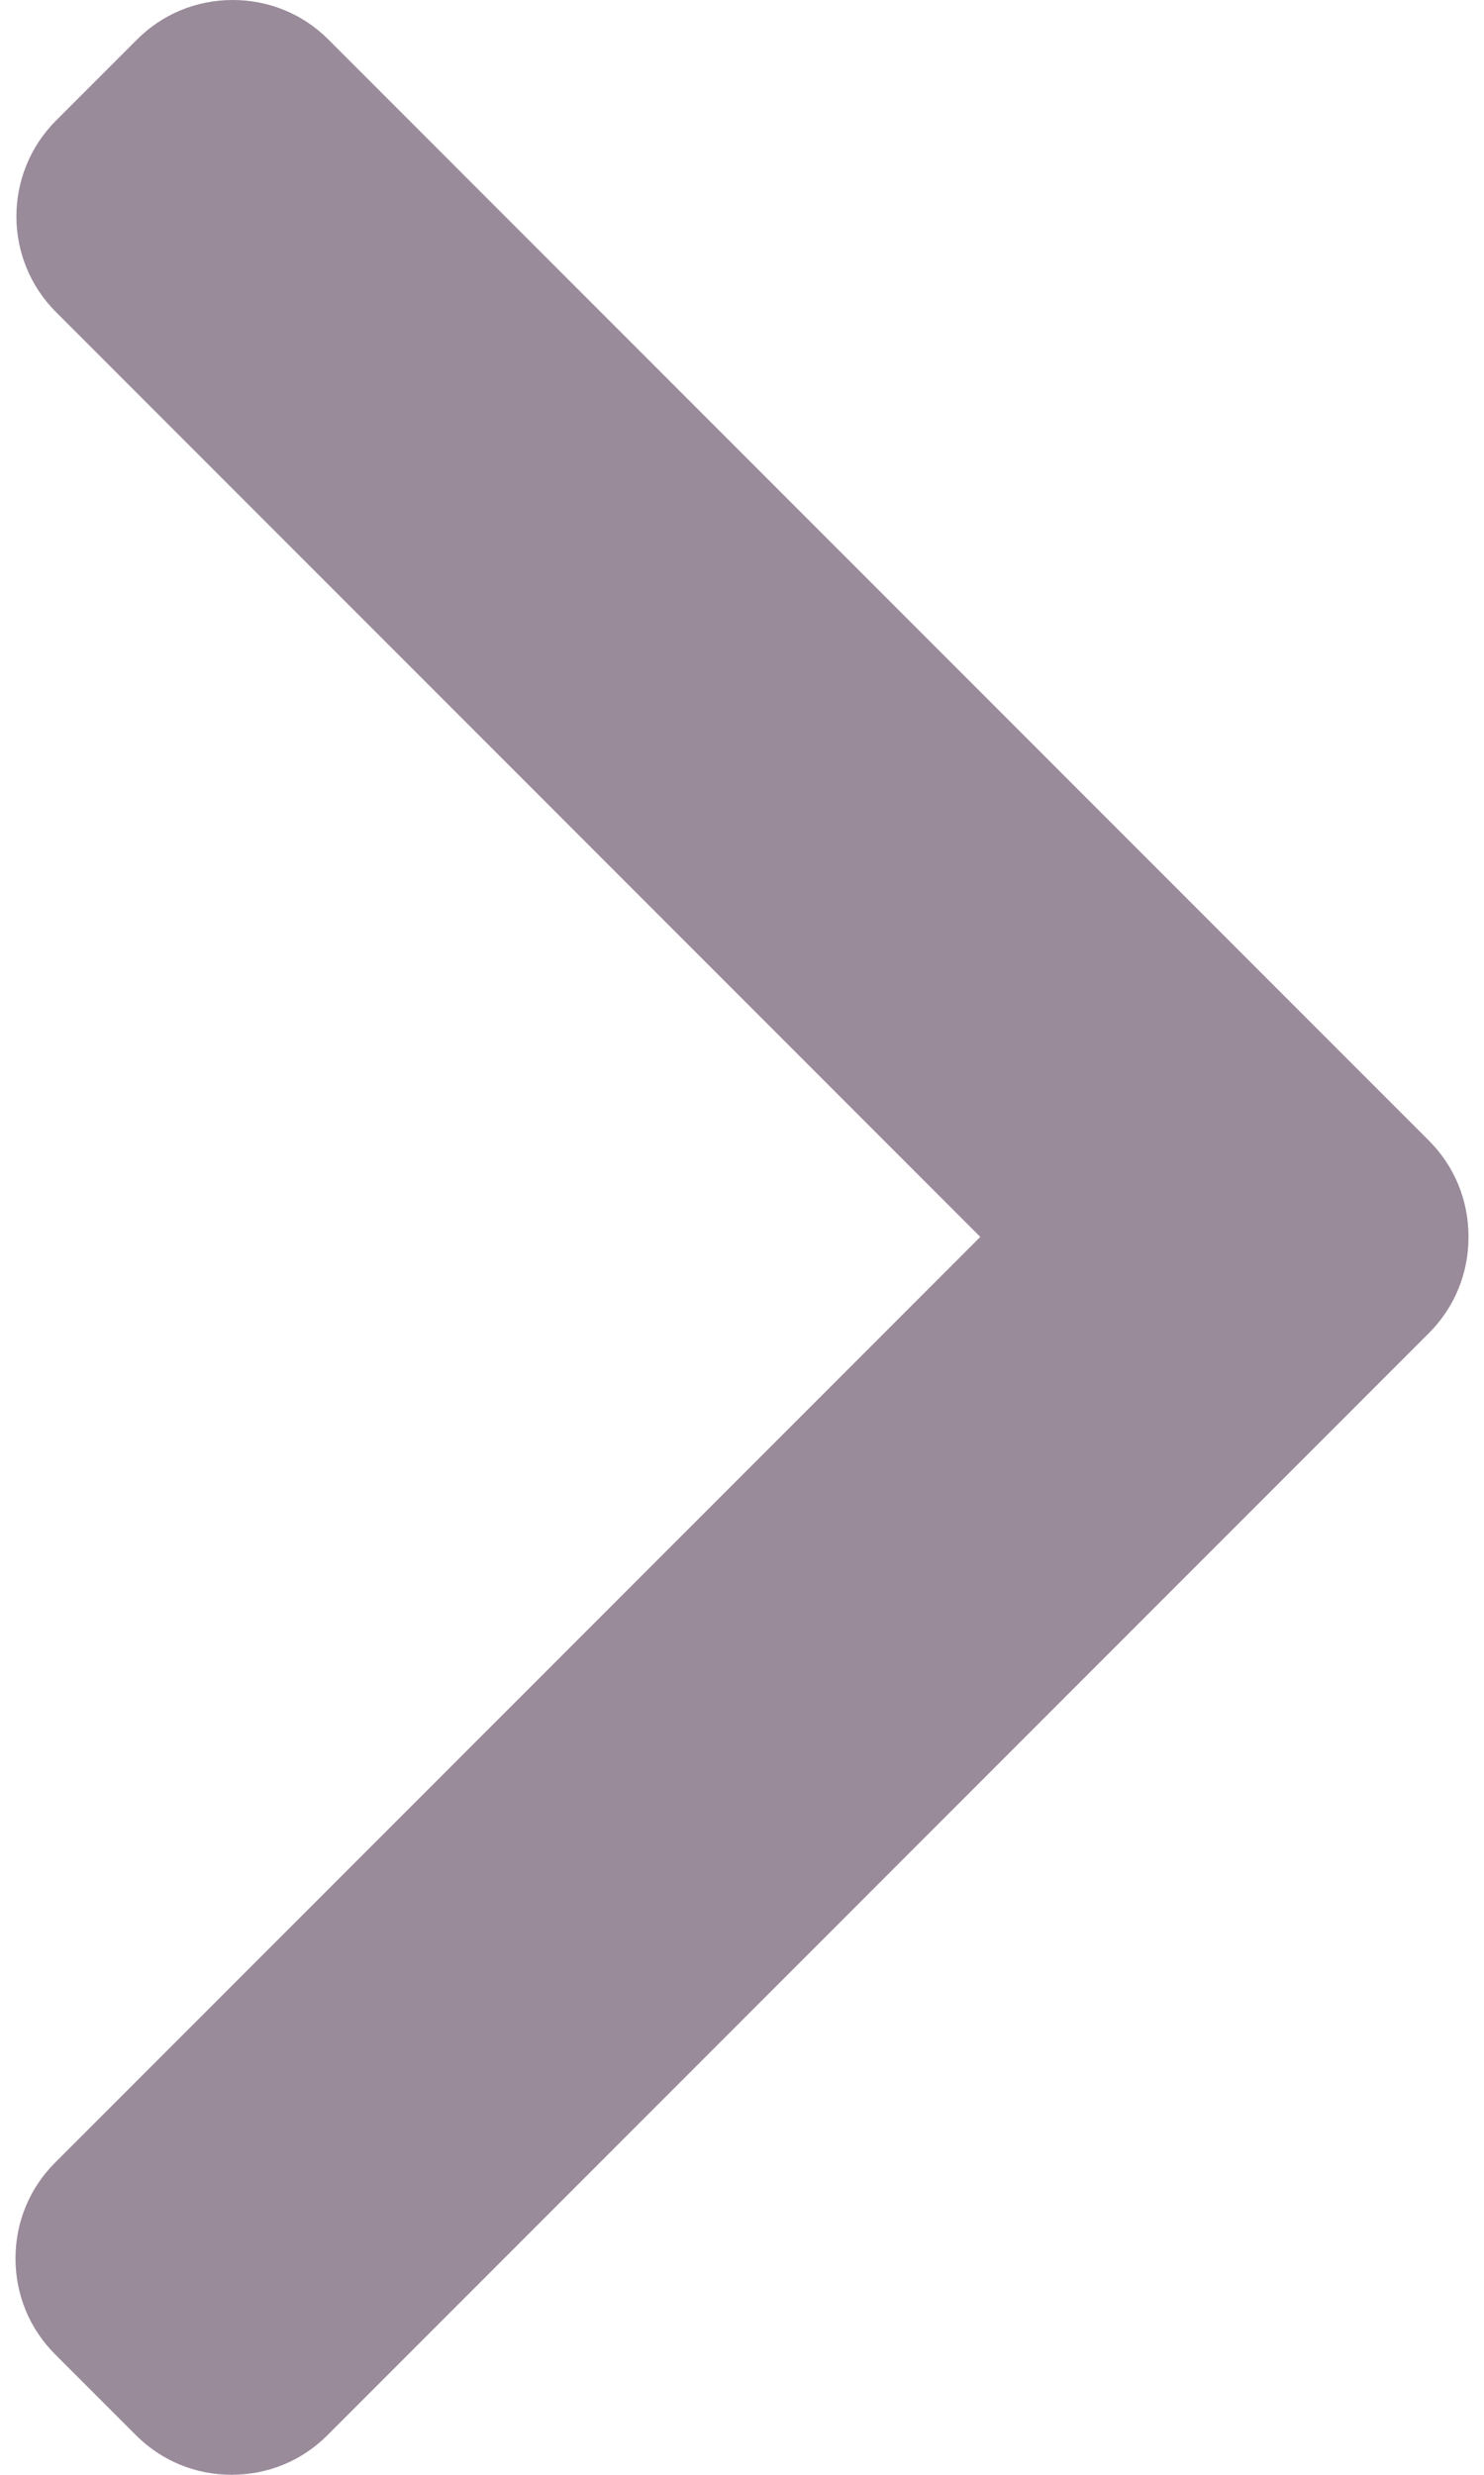 <svg class="pets-zoo-slider-arrow-right" width="18" height="30" viewBox="0 0 18 30" fill="none"
  xmlns="http://www.w3.org/2000/svg">
  <path class="arrow"
    d="M17.334 13.829L3.983 0.479C3.675 0.17 3.262 0 2.823 0C2.383 0 1.971 0.17 1.662 0.479L0.679 1.462C0.039 2.103 0.039 3.144 0.679 3.783L11.89 14.994L0.667 26.217C0.358 26.526 0.188 26.938 0.188 27.377C0.188 27.817 0.358 28.229 0.667 28.538L1.65 29.521C1.959 29.83 2.371 30 2.81 30C3.25 30 3.662 29.83 3.971 29.521L17.334 16.158C17.643 15.848 17.813 15.434 17.812 14.995C17.813 14.553 17.643 14.139 17.334 13.829Z"
    fill="#9a8b9b"></path>
</svg>